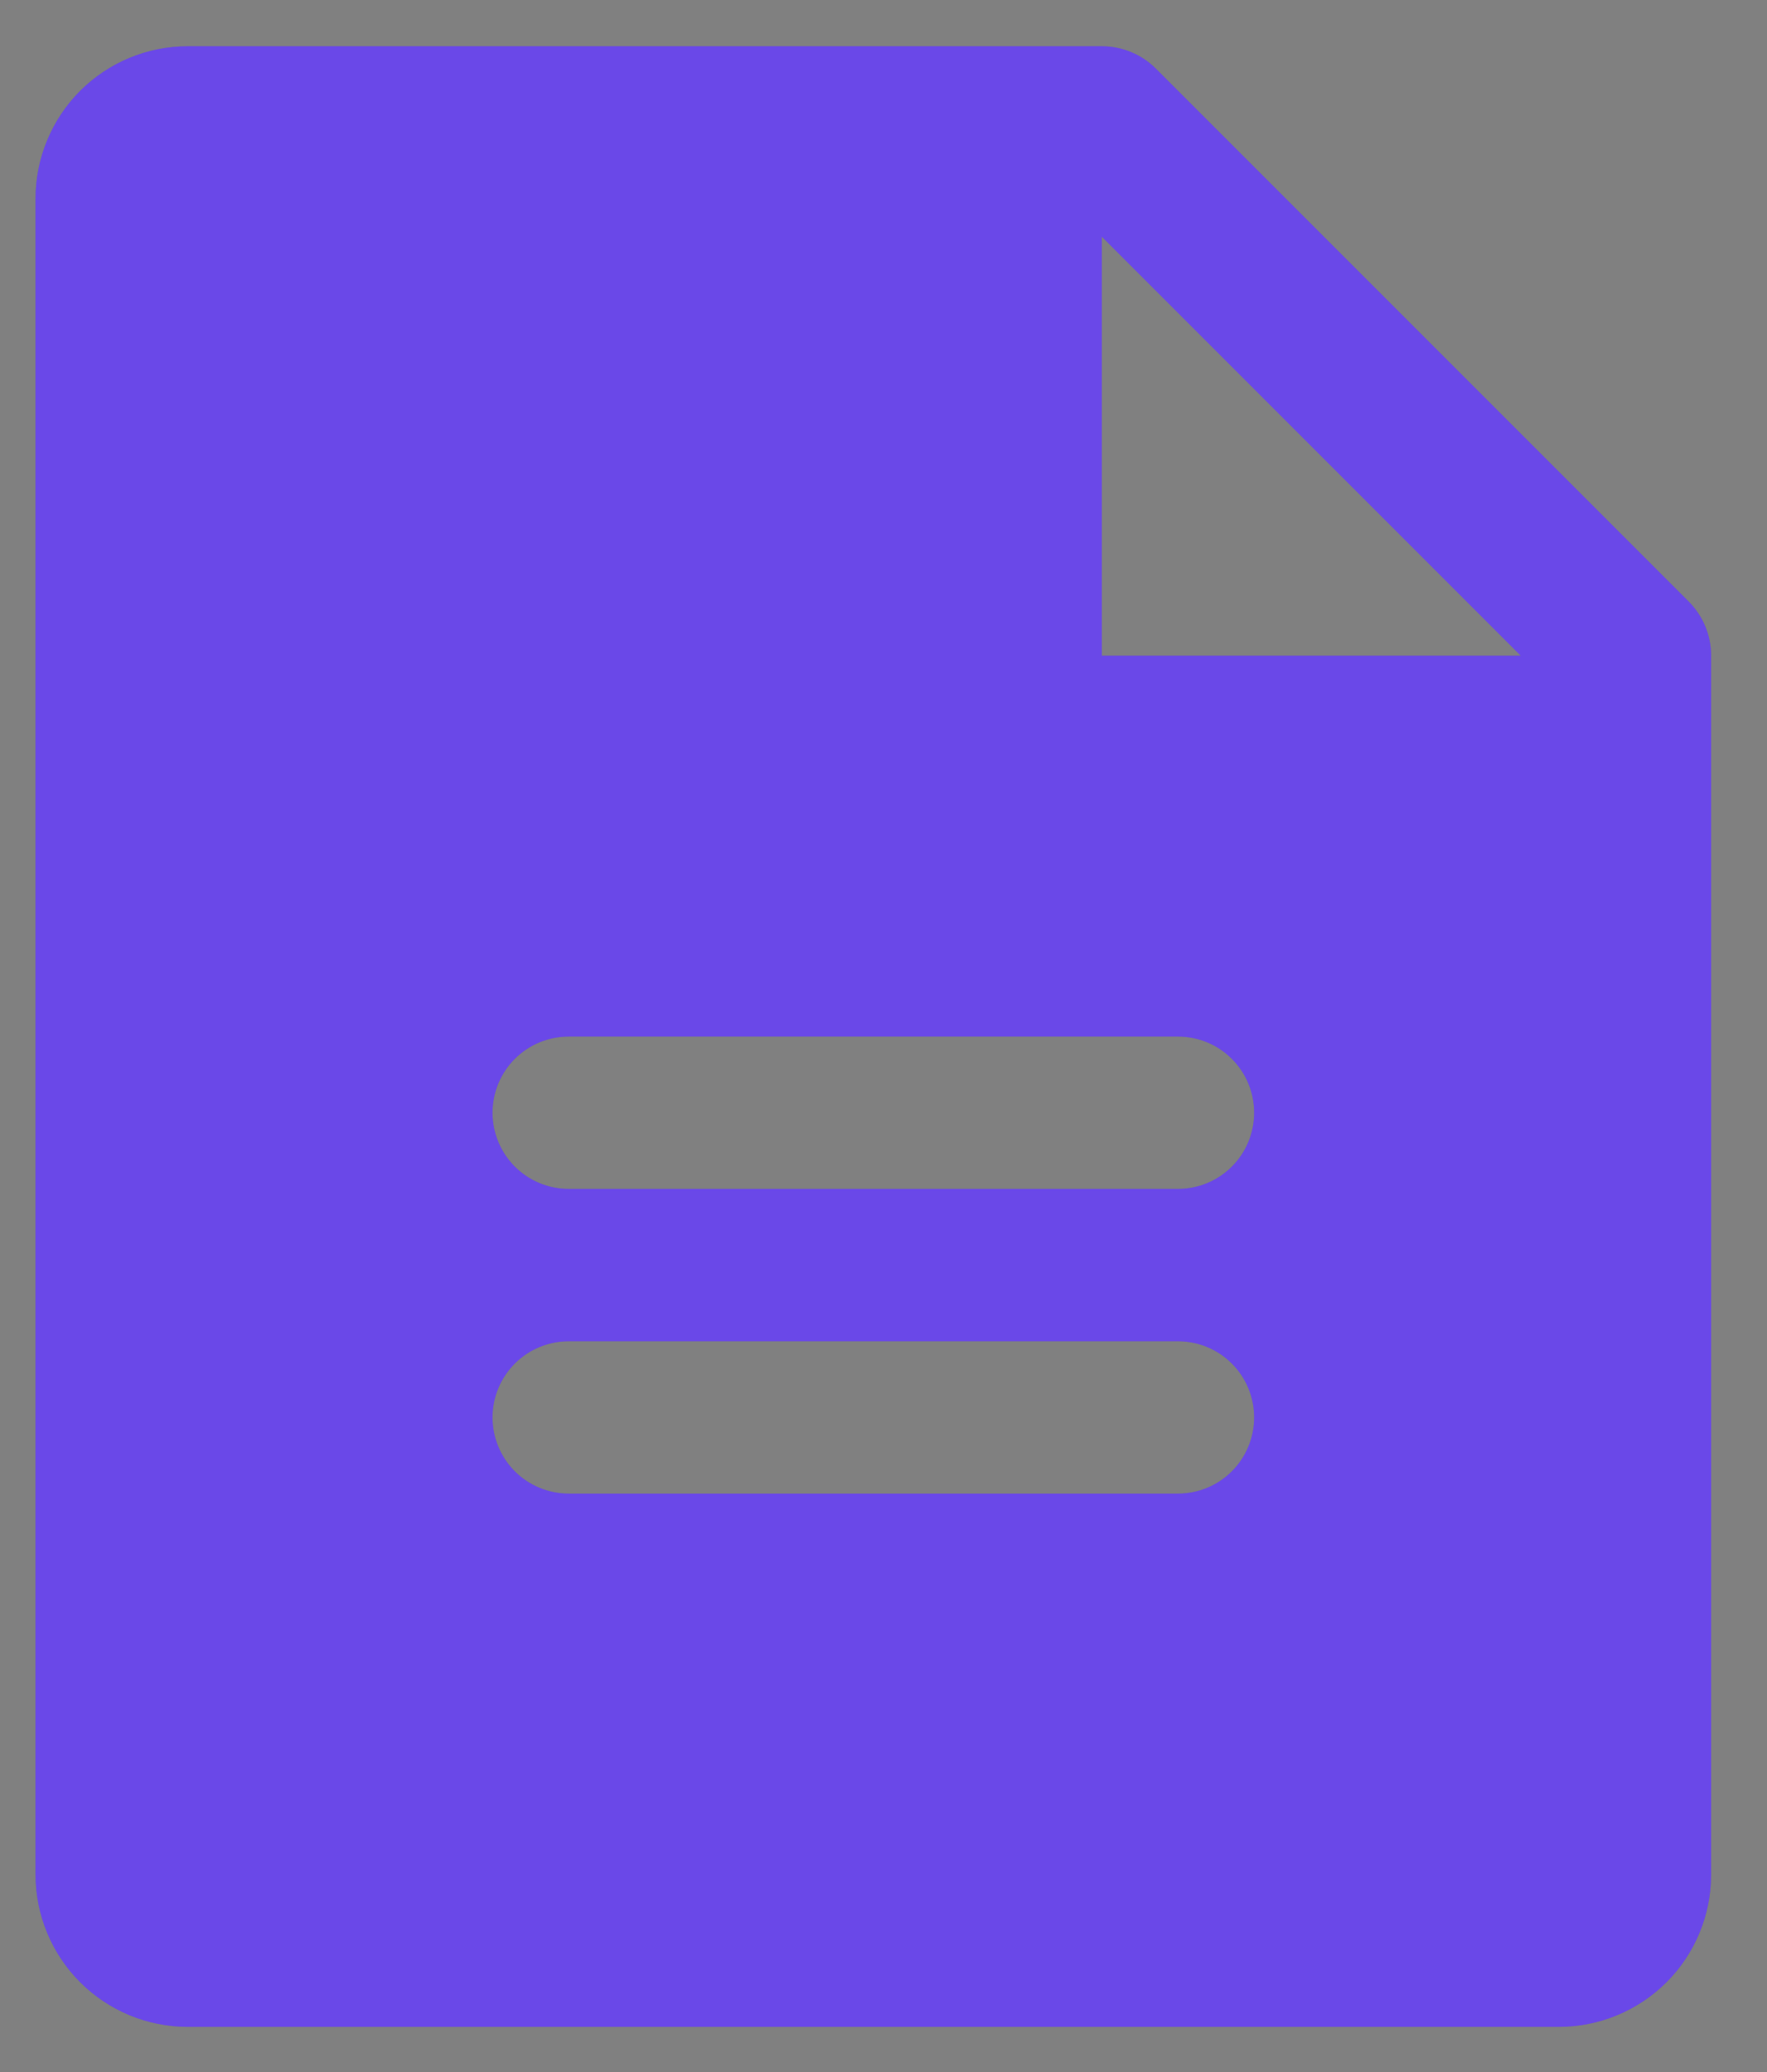 <svg width="29" height="34" viewBox="0 0 29 34" fill="none" xmlns="http://www.w3.org/2000/svg">
<rect x="0" y="0" width="29" height="34" fill="#808080" stroke="none"/>
<path d="M27.718 9.874L18.968 1.124C18.852 1.008 18.714 0.916 18.562 0.854C18.41 0.791 18.247 0.759 18.083 0.759H3.083C2.42 0.759 1.784 1.022 1.315 1.491C0.847 1.96 0.583 2.596 0.583 3.259V30.759C0.583 31.422 0.847 32.058 1.315 32.527C1.784 32.995 2.42 33.259 3.083 33.259H25.583C26.246 33.259 26.882 32.995 27.351 32.527C27.82 32.058 28.083 31.422 28.083 30.759V10.759C28.083 10.595 28.051 10.432 27.988 10.28C27.926 10.129 27.834 9.991 27.718 9.874ZM19.333 24.509H9.333C9.002 24.509 8.684 24.377 8.449 24.143C8.215 23.908 8.083 23.59 8.083 23.259C8.083 22.927 8.215 22.609 8.449 22.375C8.684 22.14 9.002 22.009 9.333 22.009H19.333C19.665 22.009 19.983 22.14 20.217 22.375C20.452 22.609 20.583 22.927 20.583 23.259C20.583 23.59 20.452 23.908 20.217 24.143C19.983 24.377 19.665 24.509 19.333 24.509ZM19.333 19.509H9.333C9.002 19.509 8.684 19.377 8.449 19.143C8.215 18.908 8.083 18.59 8.083 18.259C8.083 17.927 8.215 17.609 8.449 17.375C8.684 17.14 9.002 17.009 9.333 17.009H19.333C19.665 17.009 19.983 17.14 20.217 17.375C20.452 17.609 20.583 17.927 20.583 18.259C20.583 18.59 20.452 18.908 20.217 19.143C19.983 19.377 19.665 19.509 19.333 19.509ZM18.083 10.759V3.884L24.958 10.759H18.083Z" fill="#451AE2"/>
<path d="M27.718 9.874L18.968 1.124C18.852 1.008 18.714 0.916 18.562 0.854C18.41 0.791 18.247 0.759 18.083 0.759H3.083C2.42 0.759 1.784 1.022 1.315 1.491C0.847 1.96 0.583 2.596 0.583 3.259V30.759C0.583 31.422 0.847 32.058 1.315 32.527C1.784 32.995 2.42 33.259 3.083 33.259H25.583C26.246 33.259 26.882 32.995 27.351 32.527C27.82 32.058 28.083 31.422 28.083 30.759V10.759C28.083 10.595 28.051 10.432 27.988 10.28C27.926 10.129 27.834 9.991 27.718 9.874ZM19.333 24.509H9.333C9.002 24.509 8.684 24.377 8.449 24.143C8.215 23.908 8.083 23.59 8.083 23.259C8.083 22.927 8.215 22.609 8.449 22.375C8.684 22.14 9.002 22.009 9.333 22.009H19.333C19.665 22.009 19.983 22.14 20.217 22.375C20.452 22.609 20.583 22.927 20.583 23.259C20.583 23.59 20.452 23.908 20.217 24.143C19.983 24.377 19.665 24.509 19.333 24.509ZM19.333 19.509H9.333C9.002 19.509 8.684 19.377 8.449 19.143C8.215 18.908 8.083 18.59 8.083 18.259C8.083 17.927 8.215 17.609 8.449 17.375C8.684 17.14 9.002 17.009 9.333 17.009H19.333C19.665 17.009 19.983 17.14 20.217 17.375C20.452 17.609 20.583 17.927 20.583 18.259C20.583 18.59 20.452 18.908 20.217 19.143C19.983 19.377 19.665 19.509 19.333 19.509ZM18.083 10.759V3.884L24.958 10.759H18.083Z" fill="white" fill-opacity="0.2"/>
</svg>
